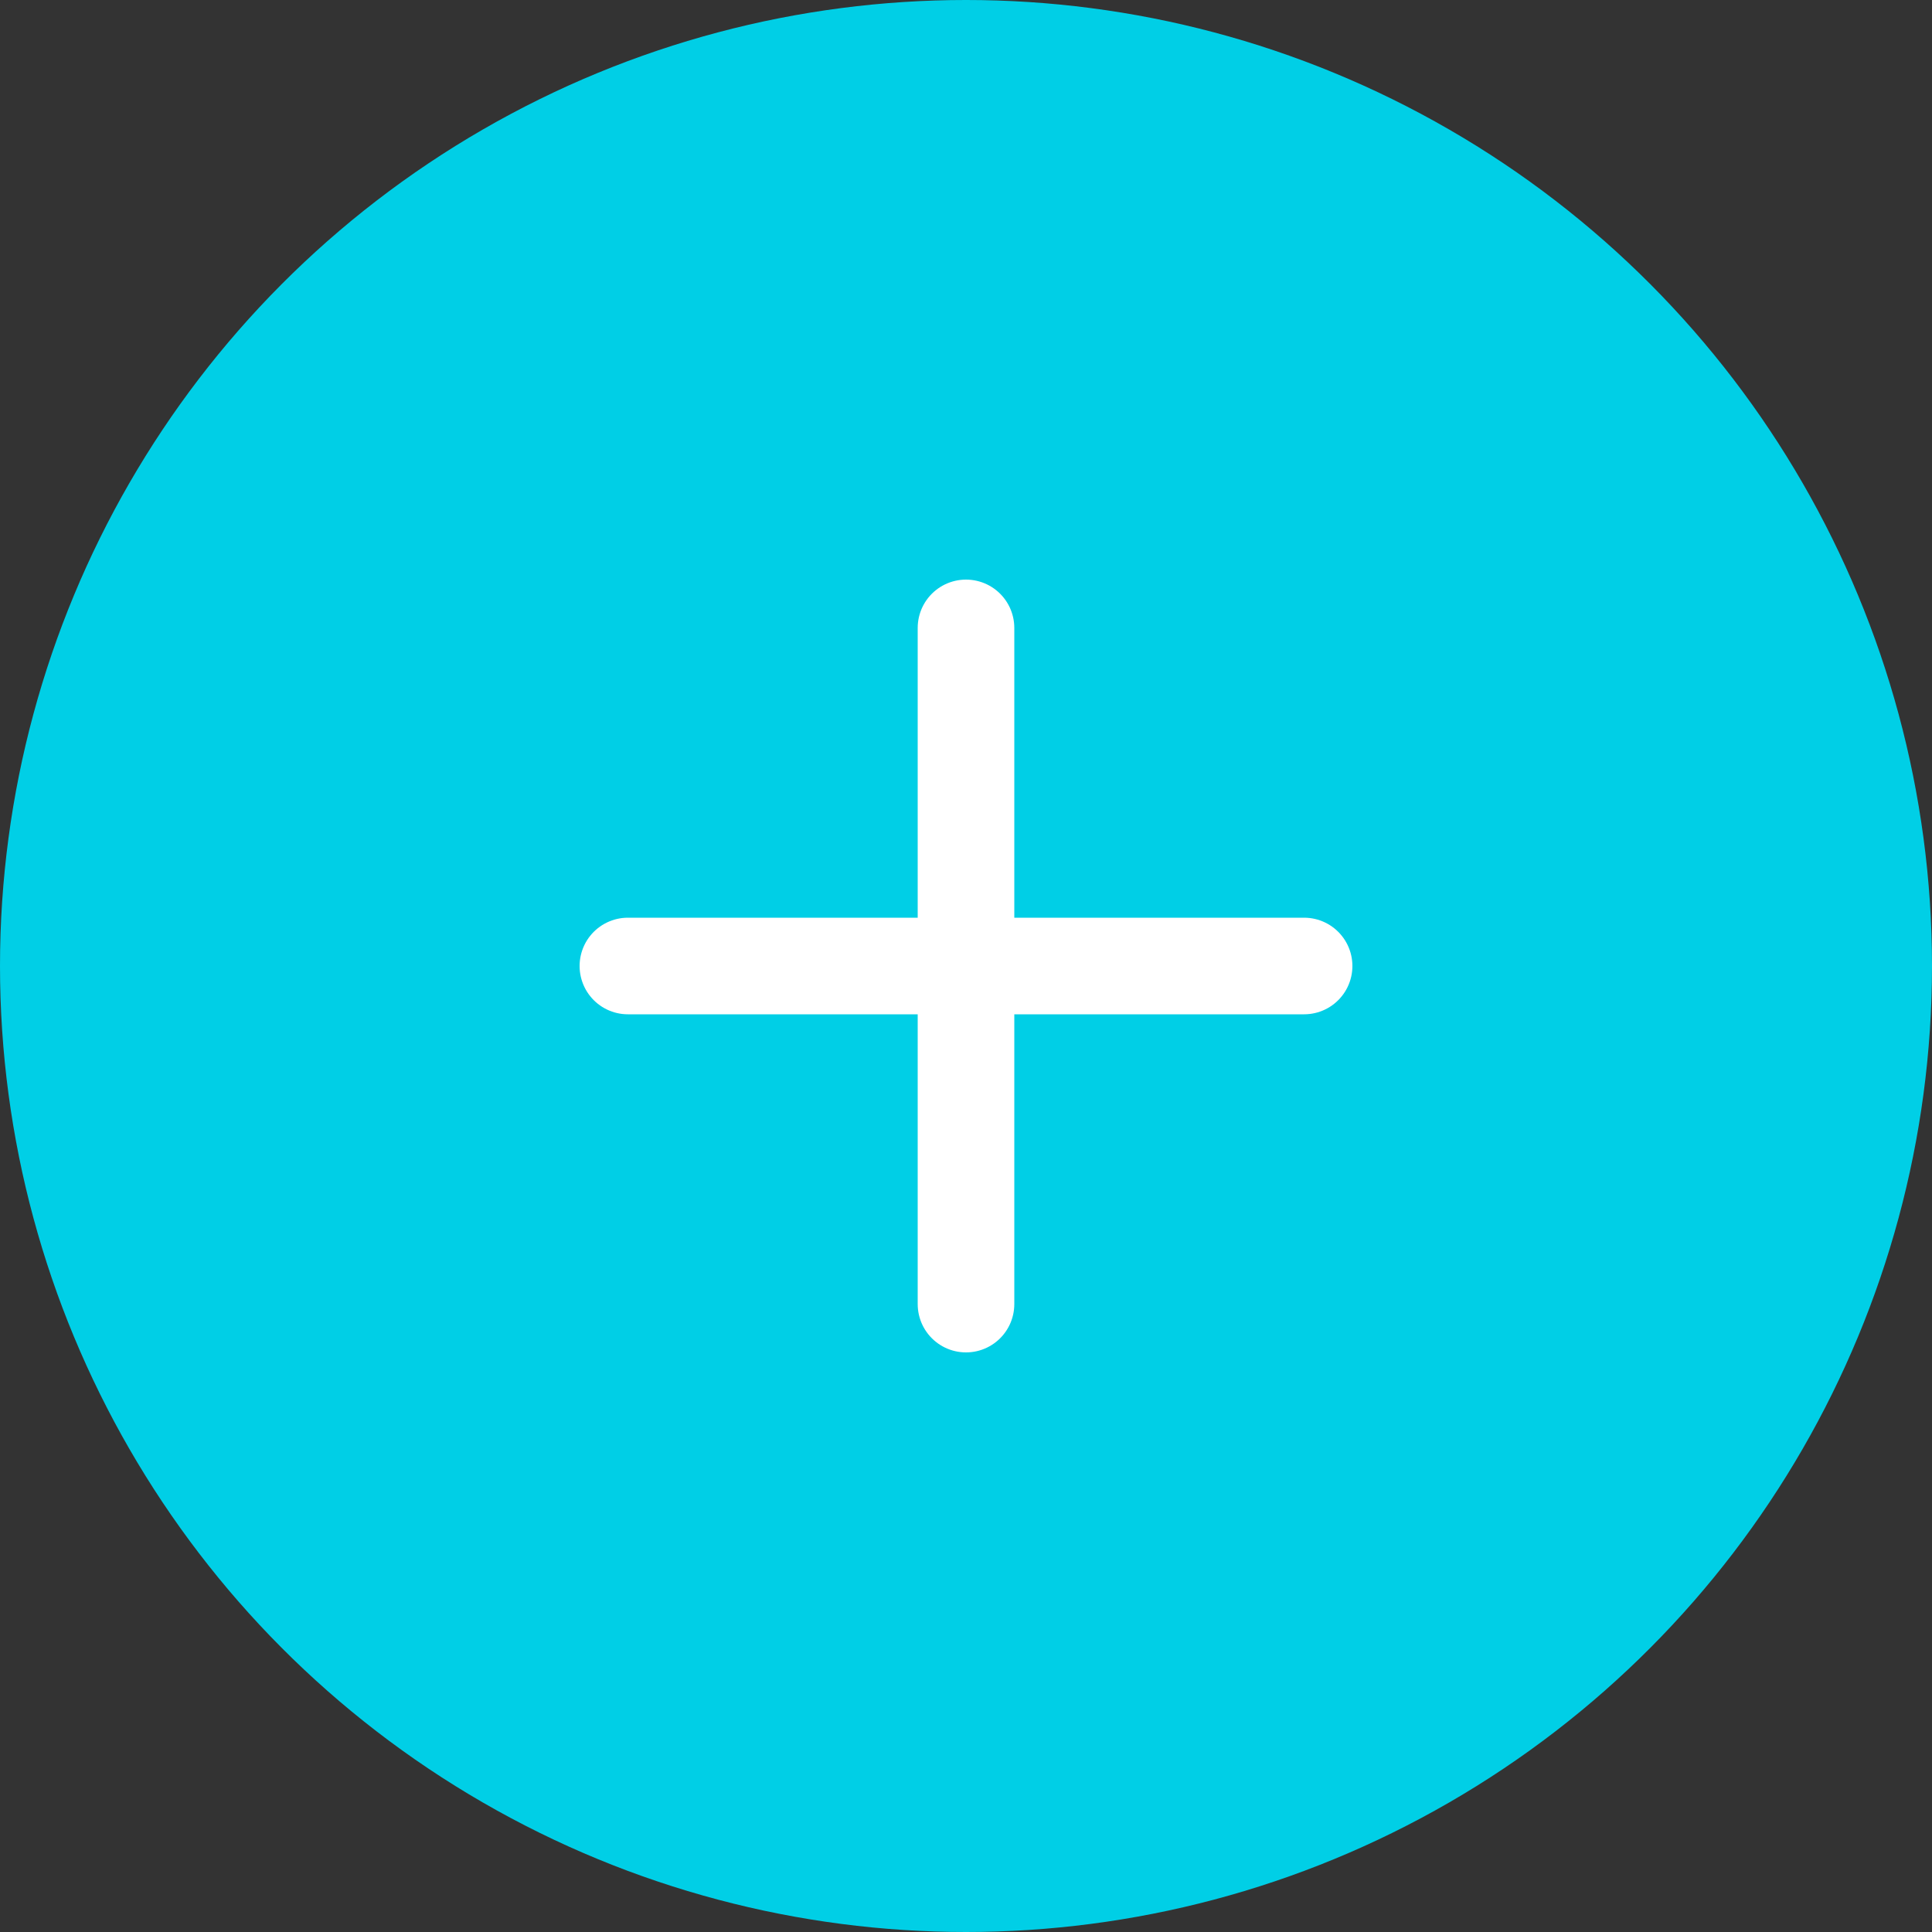 <svg width="40" height="40" viewBox="0 0 40 40" fill="none" xmlns="http://www.w3.org/2000/svg">
<rect x="0" y="0" width="40" height="40" fill="#333333" stroke="none"/>
<circle cx="20" cy="20" r="20" fill="#00CFE6"/>
<path d="M20 13V27" stroke="white" stroke-width="2" stroke-linecap="round" stroke-linejoin="round"/>
<path d="M13 20H27" stroke="white" stroke-width="2" stroke-linecap="round" stroke-linejoin="round"/>
</svg>
